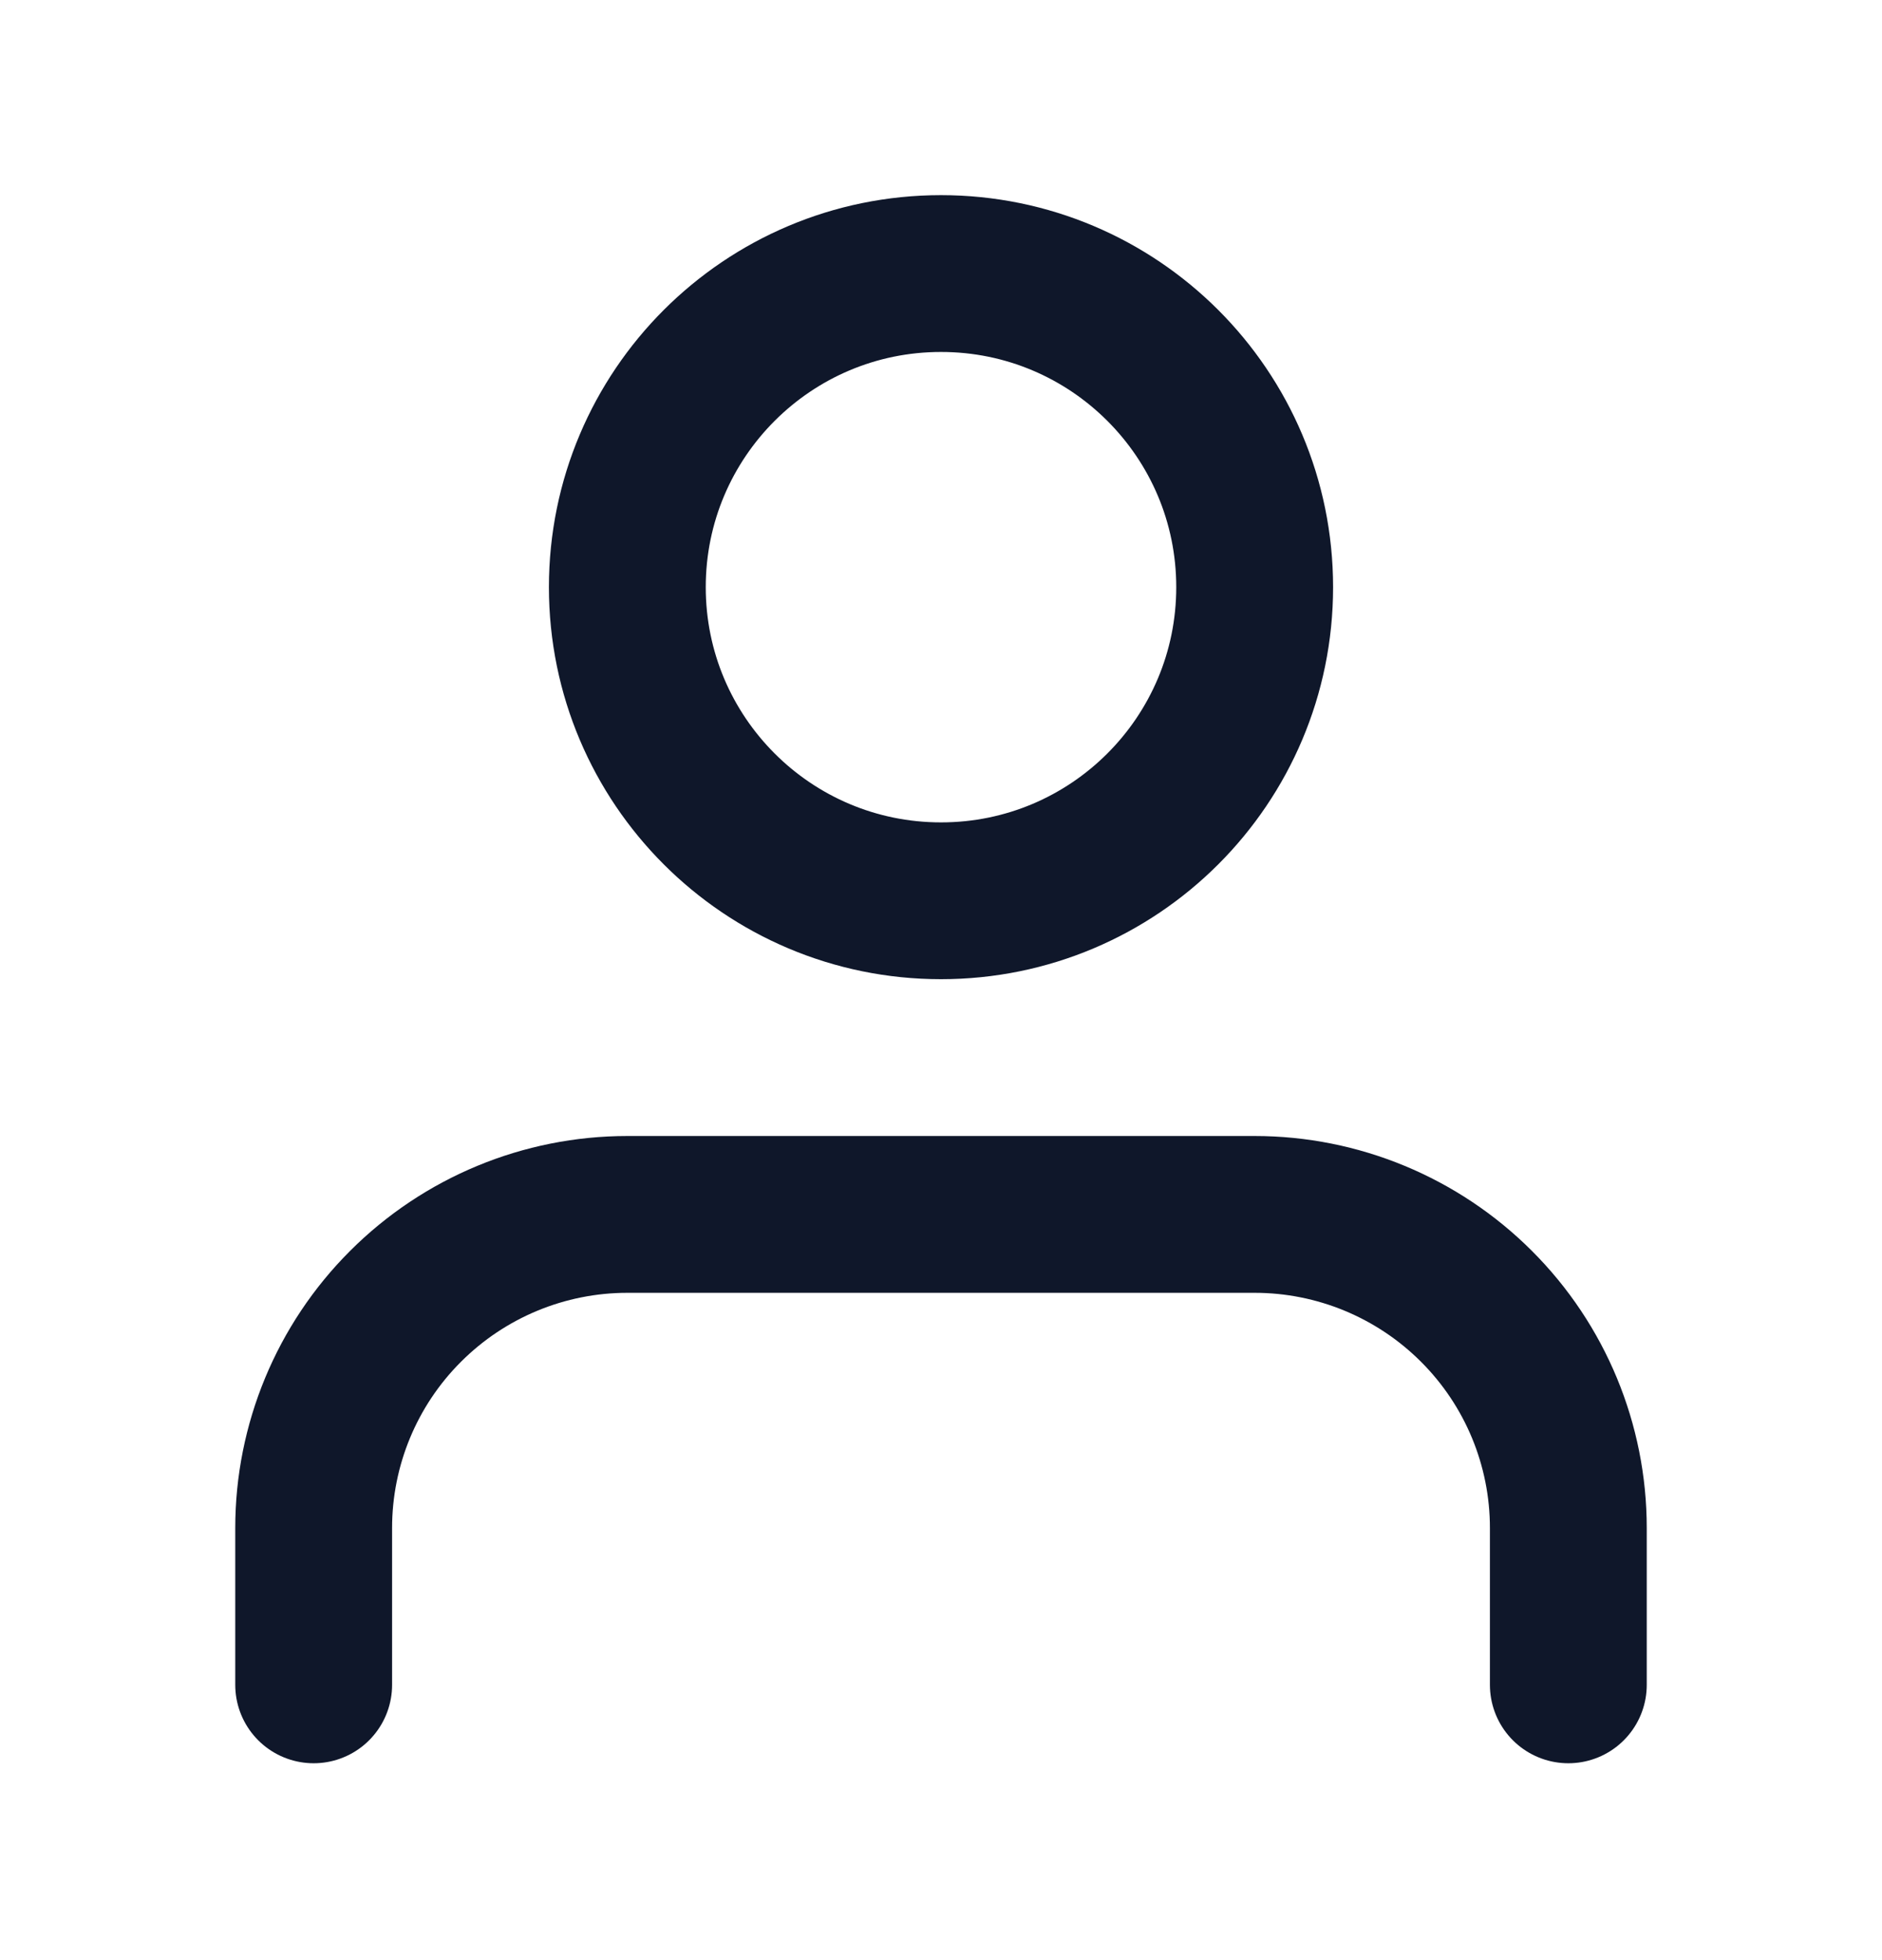 <svg width="24" height="25" viewBox="0 0 24 25" fill="none" xmlns="http://www.w3.org/2000/svg">
<path d="M20 21.489V19.489C20 18.428 19.579 17.411 18.828 16.661C18.078 15.911 17.061 15.489 16 15.489H8C6.939 15.489 5.922 15.911 5.172 16.661C4.421 17.411 4 18.428 4 19.489V21.489" stroke="#0F172A" stroke-width="2" stroke-linecap="round" stroke-linejoin="round"/>
<path d="M12 11.489C14.209 11.489 16 9.698 16 7.489C16 5.28 14.209 3.489 12 3.489C9.791 3.489 8 5.28 8 7.489C8 9.698 9.791 11.489 12 11.489Z" stroke="#0F172A" stroke-width="2" stroke-linecap="round" stroke-linejoin="round"/>
</svg>
